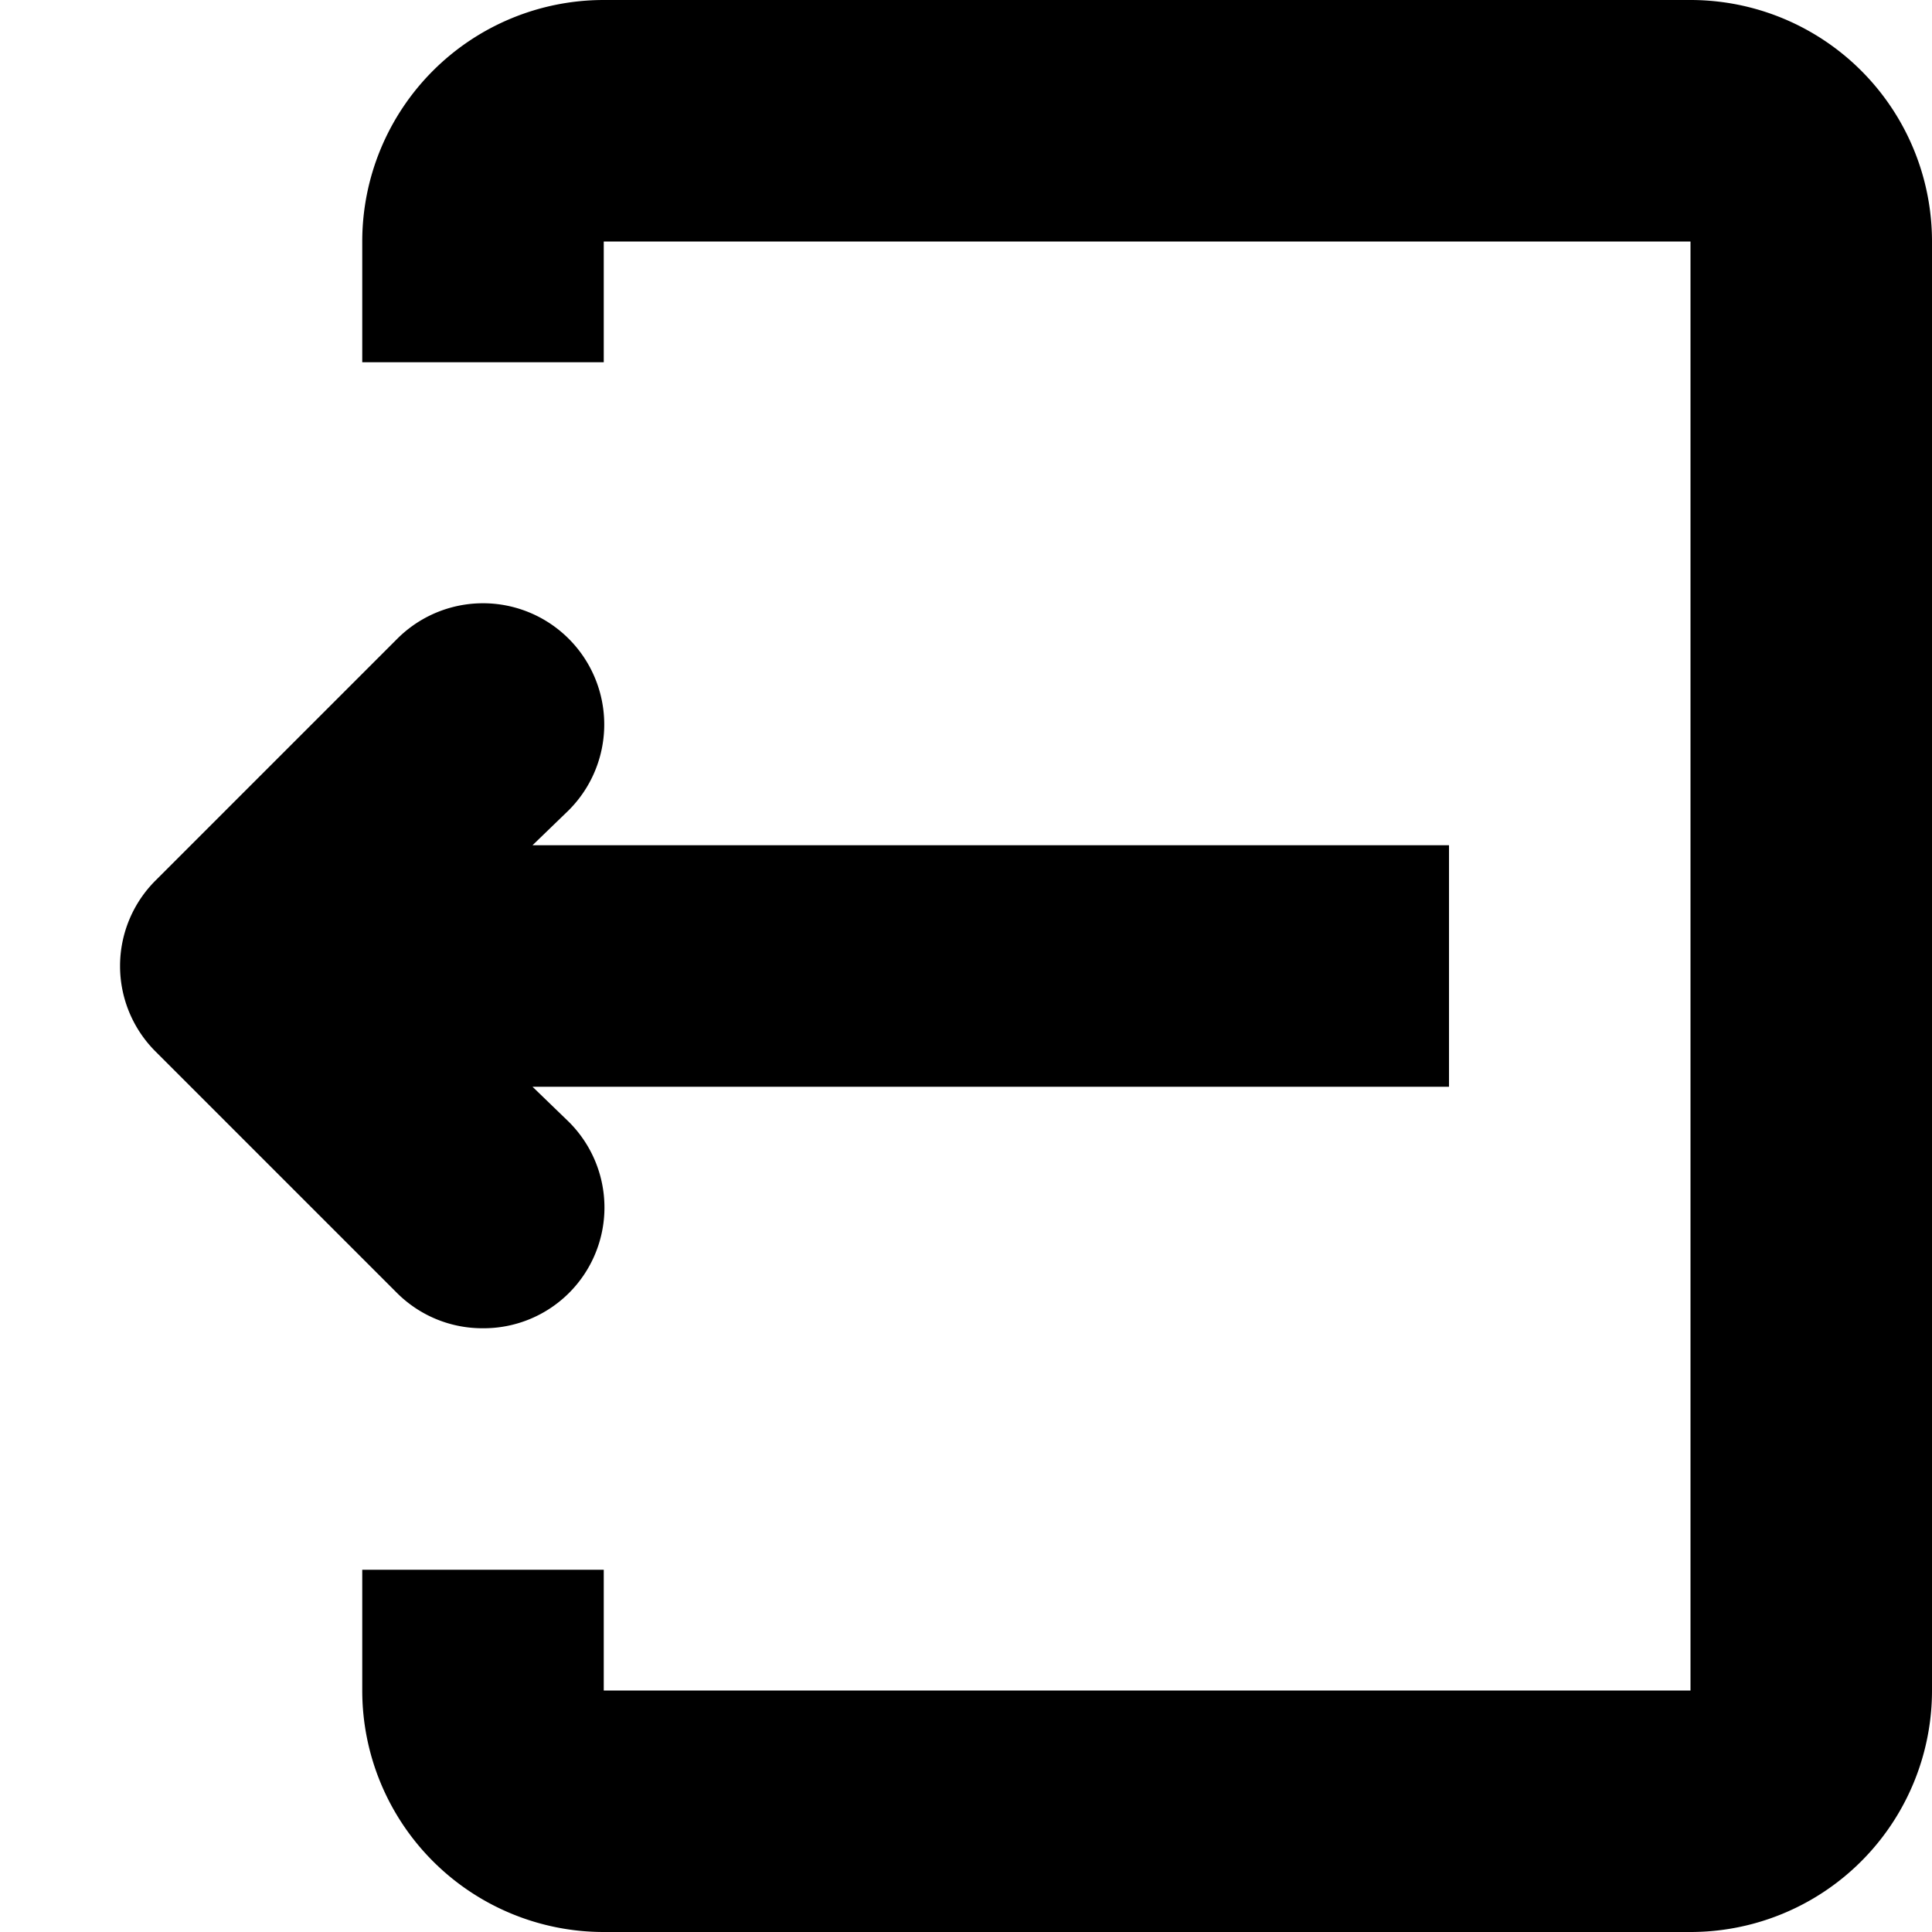 <?xml version="1.0" standalone="no"?><!DOCTYPE svg PUBLIC "-//W3C//DTD SVG 1.1//EN" "http://www.w3.org/Graphics/SVG/1.1/DTD/svg11.dtd"><svg t="1692516536167" class="icon" viewBox="0 0 1024 1024" version="1.1" xmlns="http://www.w3.org/2000/svg" p-id="4132" xmlns:xlink="http://www.w3.org/1999/xlink" width="200" height="200"><path d="M256 704a64 64 0 0 1-45.44-18.56l-128-128a64 64 0 0 1 0-90.88l128-128a64.256 64.256 0 1 1 90.88 90.88l-19.2 18.56H768v128H282.24l19.2 18.56A64 64 0 0 1 256 704zM896 0a128 128 0 0 1 128 128v768a128 128 0 0 1-128 128H320a128 128 0 0 1-128-128v-64h128v64h576V128H320v64H192V128a128 128 0 0 1 128-128h576z" fill="#000000" p-id="4133"></path></svg>